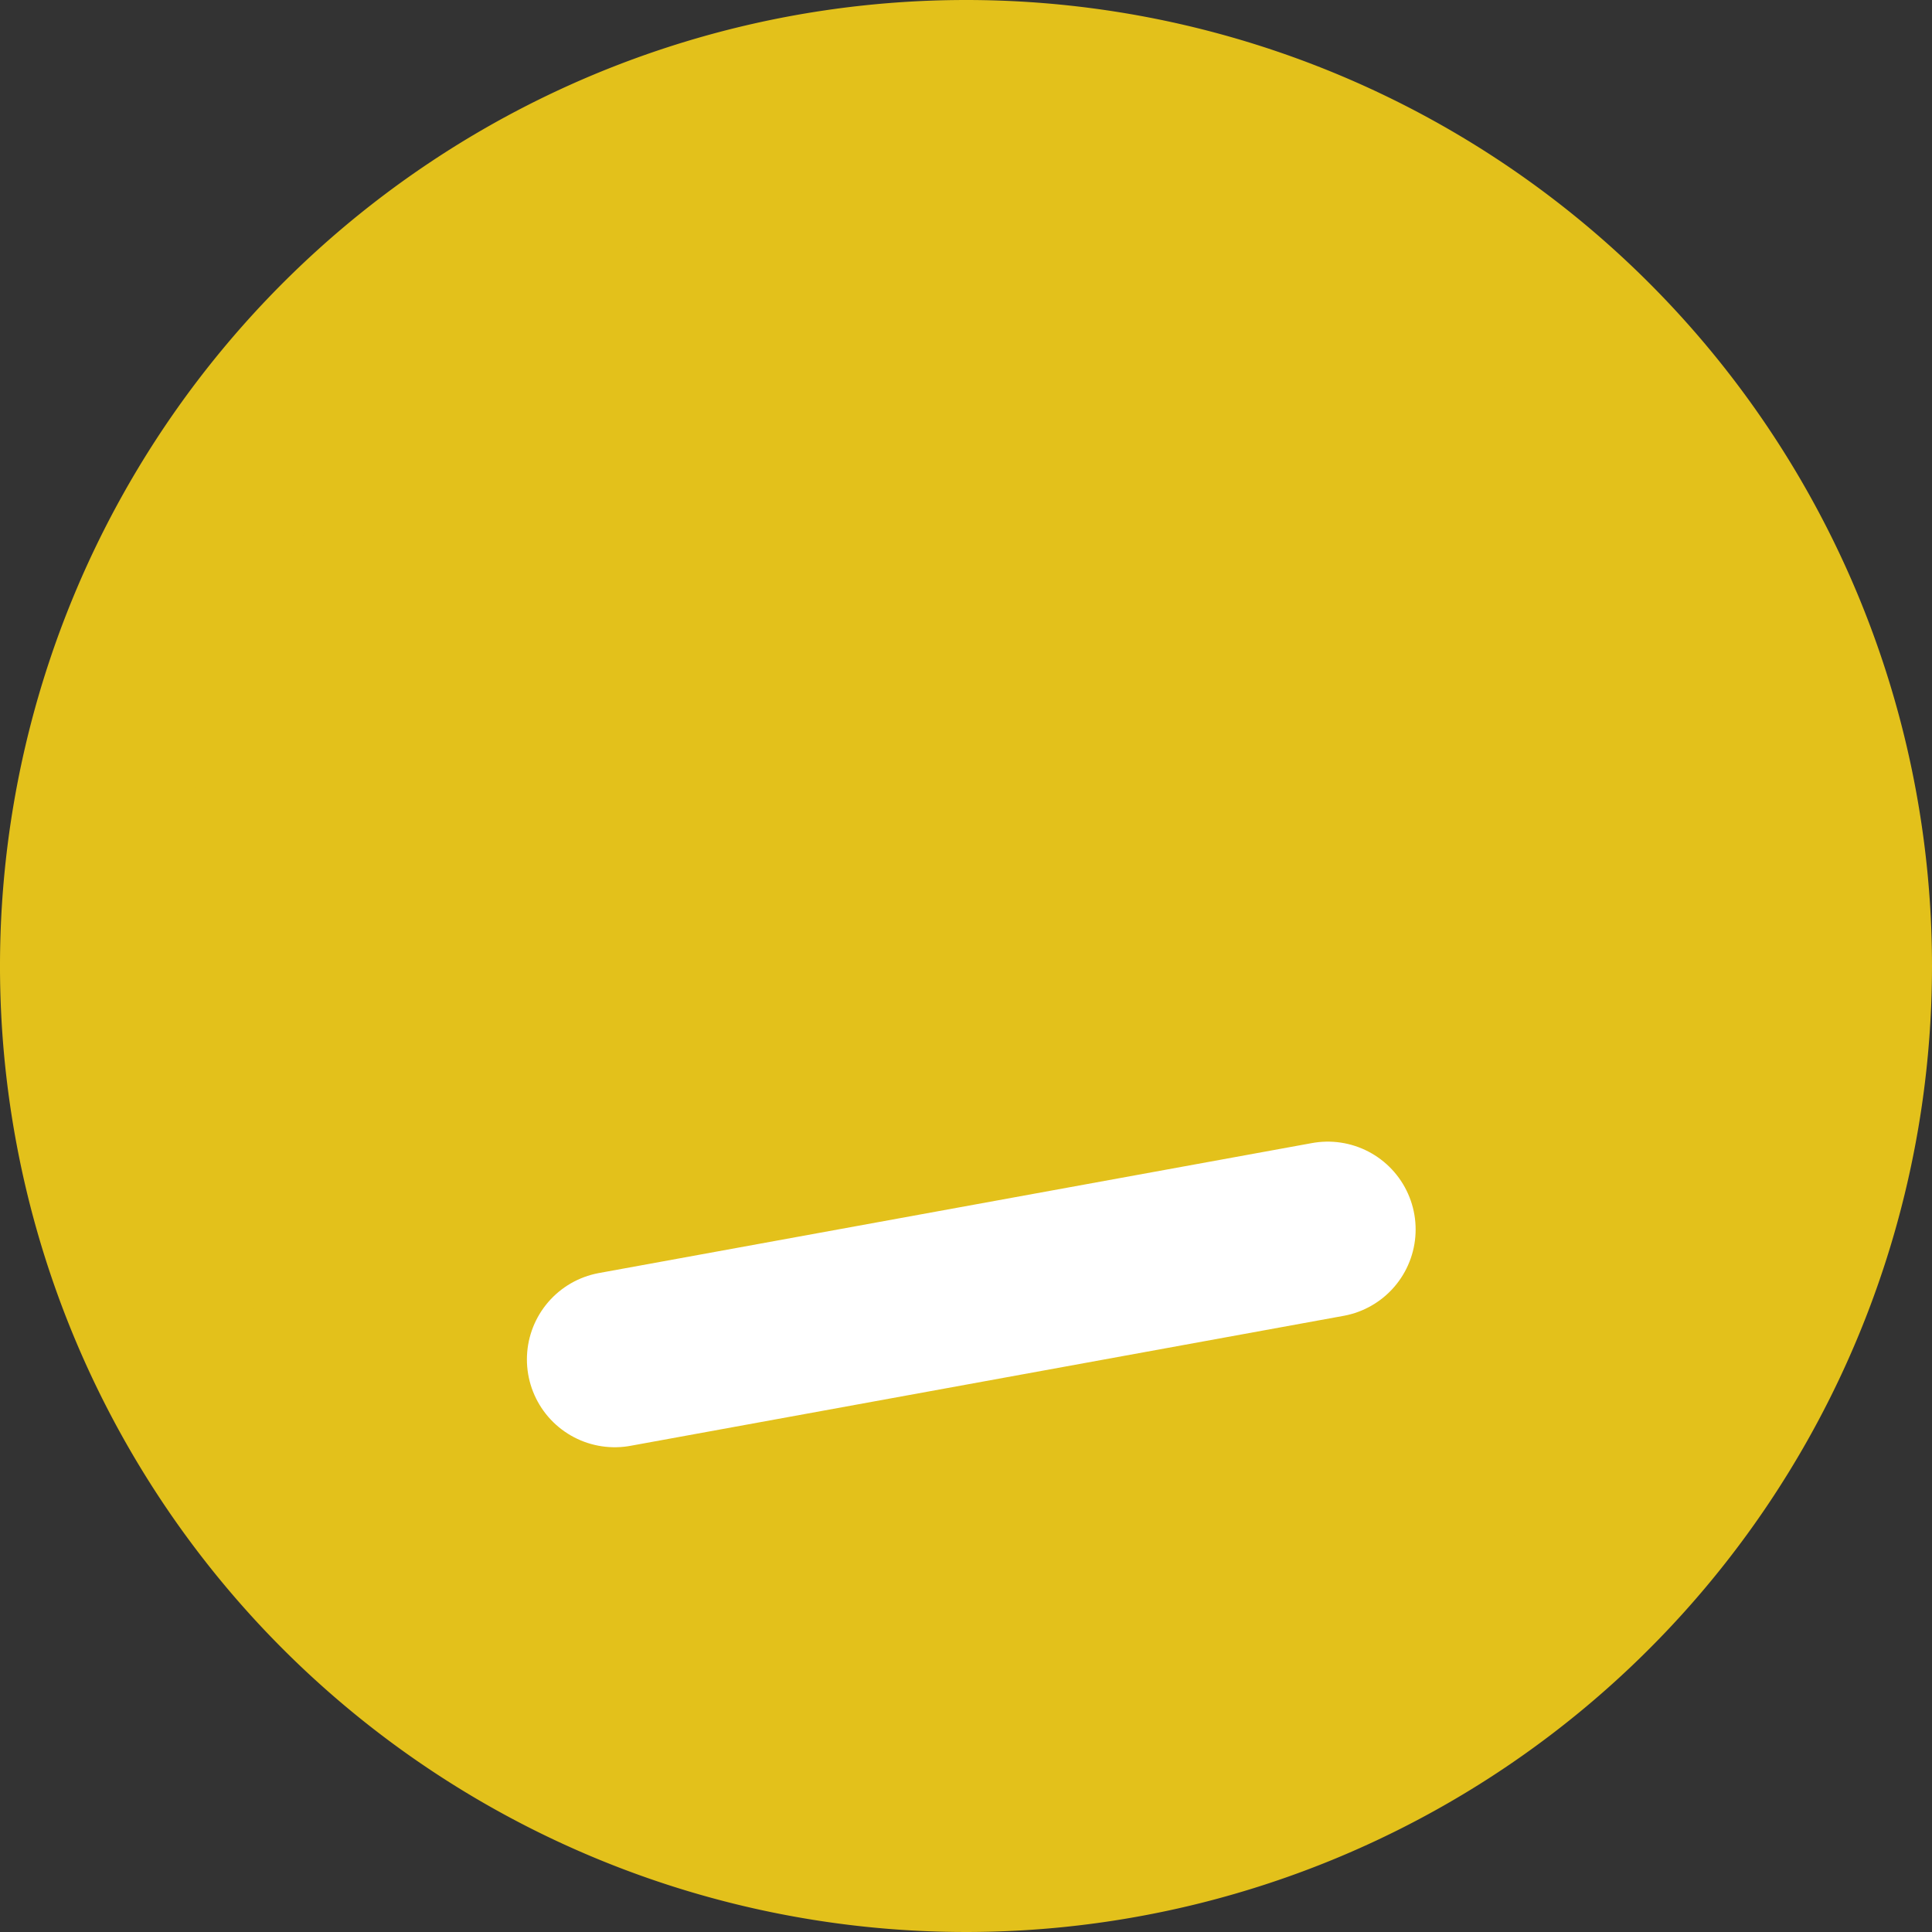 <svg class="ico ico-smiley ico-smiley-3" xmlns="http://www.w3.org/2000/svg" width="22" height="22" viewBox="0 0 22 22"><rect x="0" y="0" width="22" height="22" fill="#333333" stroke="none"/><g stroke-linecap="round" stroke-linejoin="round" stroke-width="2"><path d="M21 11A10 10 0 1 1 11 1a10 10 0 0 1 10 10z" fill="#e3c11b" stroke="#e3c11b"/><path d="M7 15.48L15.12 14" fill="none" stroke="#fff"/></g></svg>